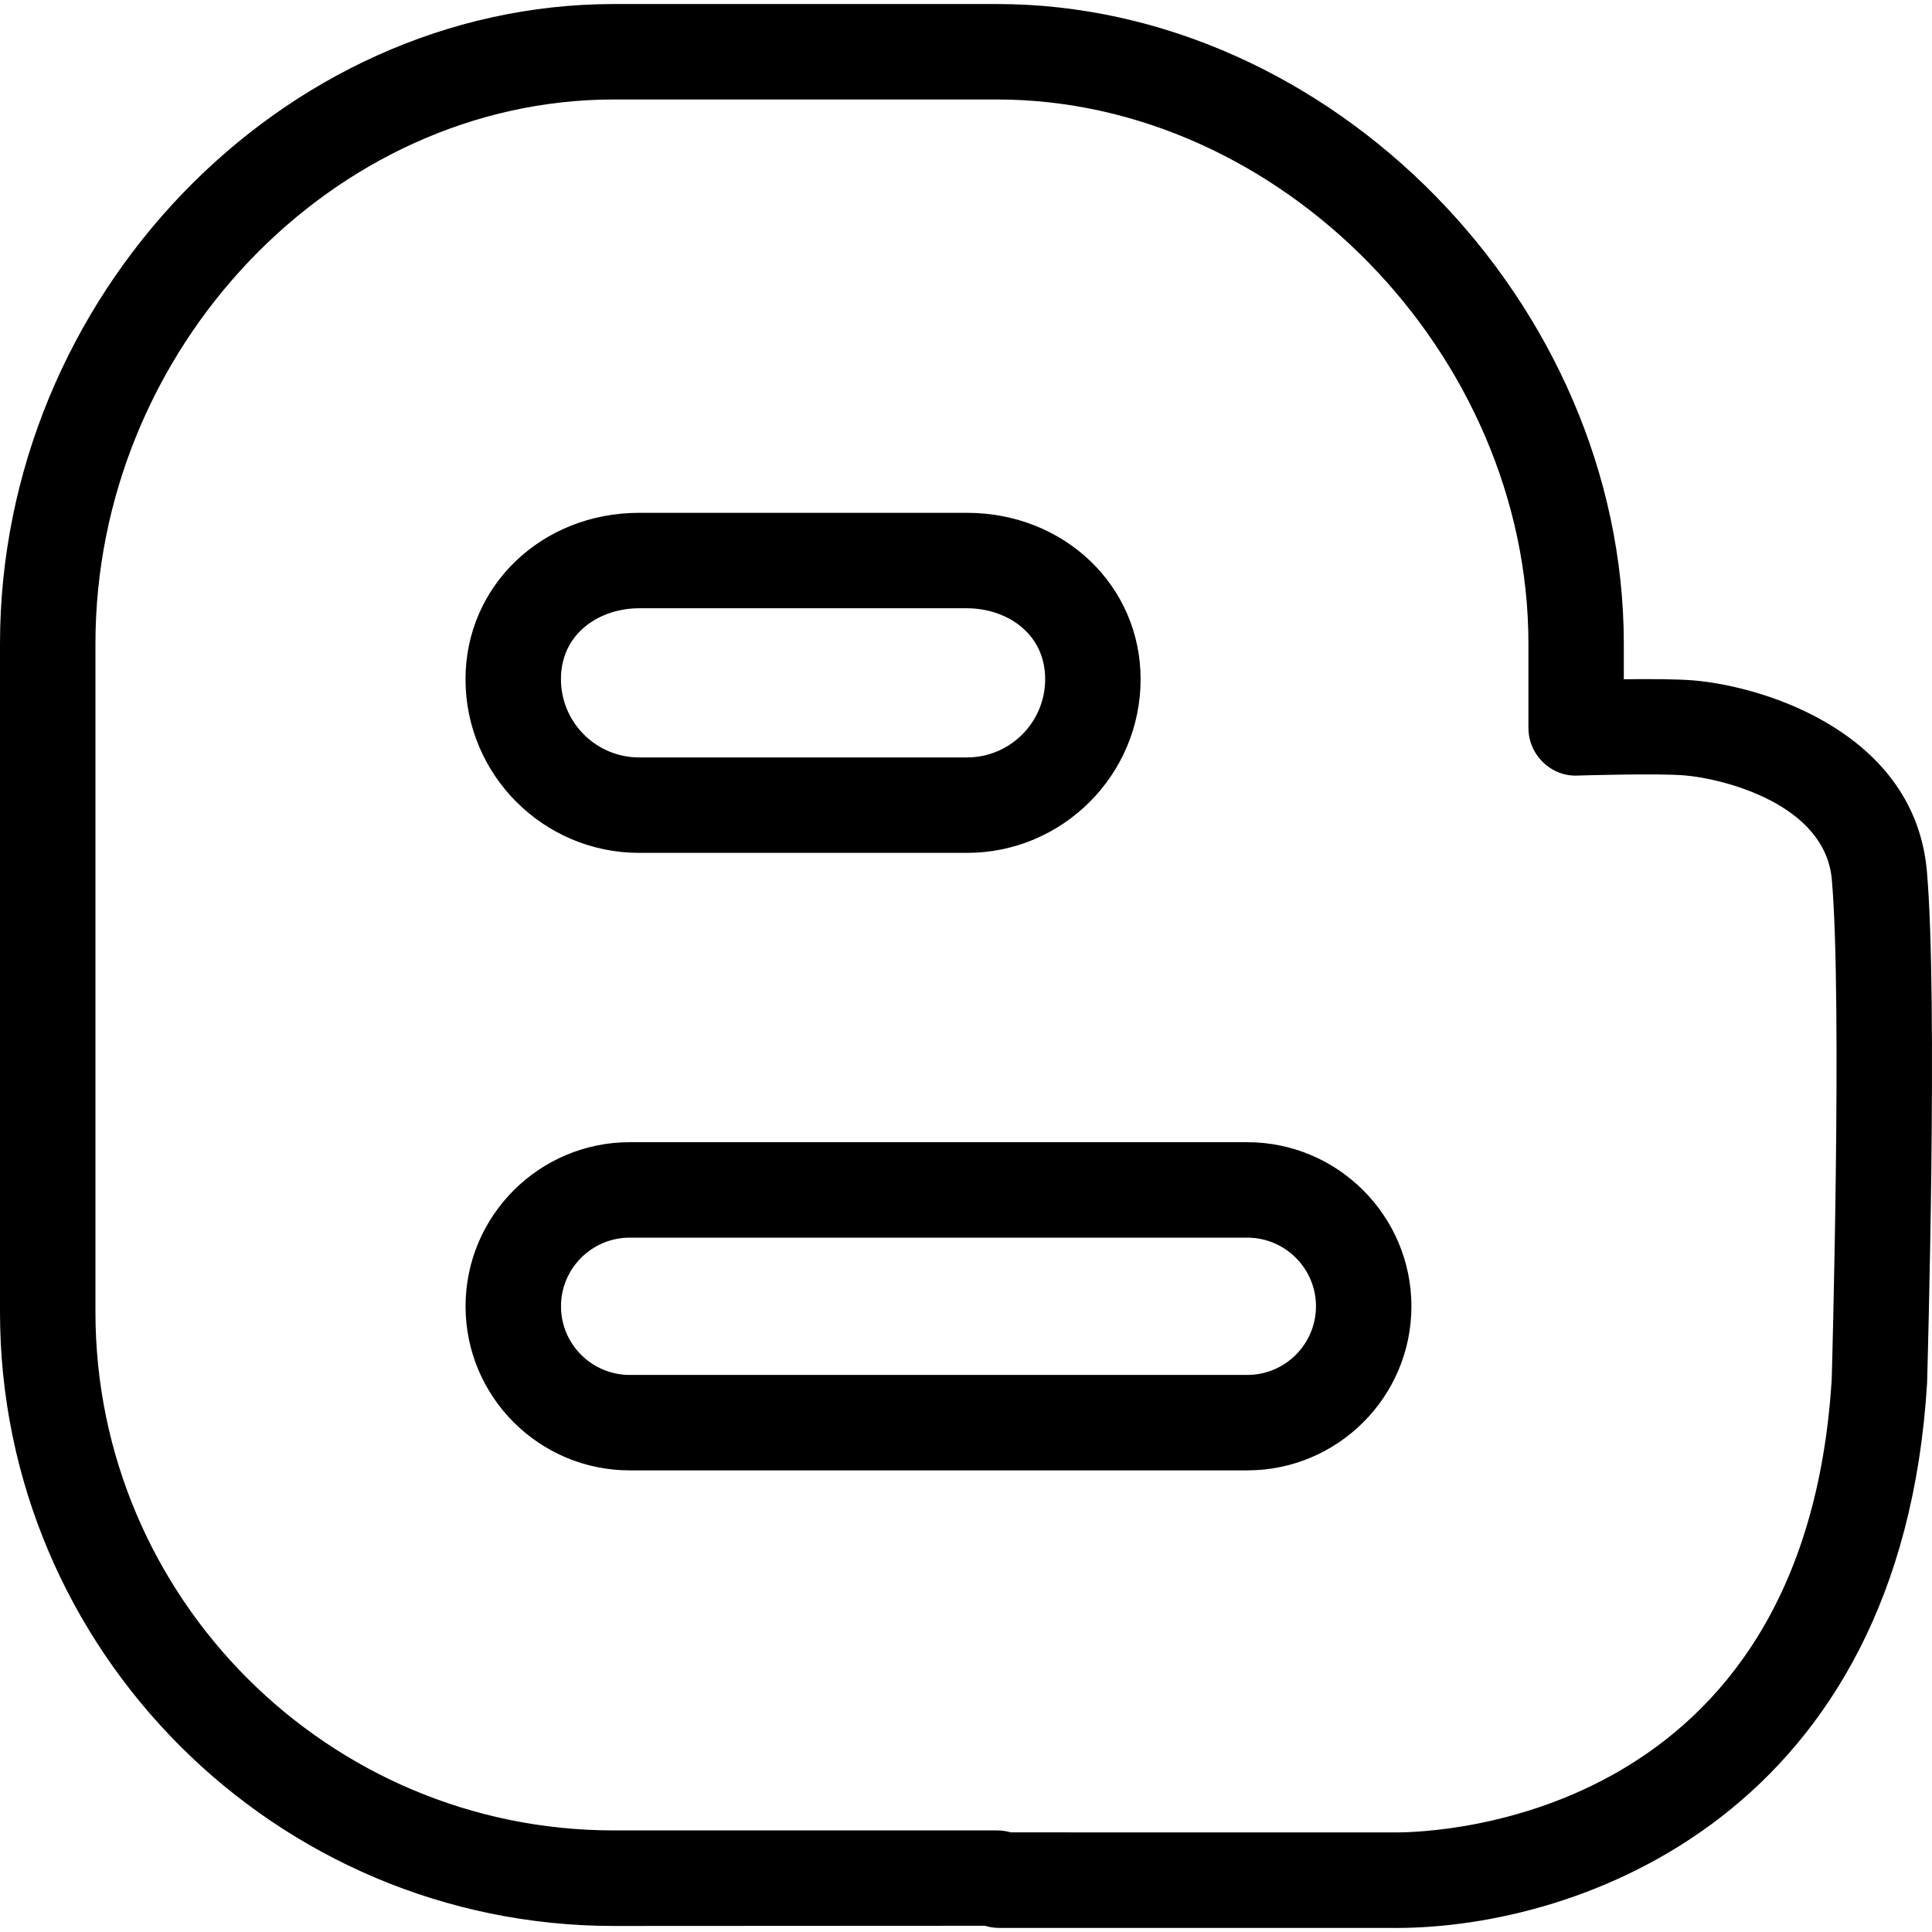 <?xml version="1.0" encoding="iso-8859-1"?>
<!-- Generator: Adobe Illustrator 16.0.0, SVG Export Plug-In . SVG Version: 6.00 Build 0)  -->
<!DOCTYPE svg PUBLIC "-//W3C//DTD SVG 1.1//EN" "http://www.w3.org/Graphics/SVG/1.1/DTD/svg11.dtd">
<svg version="1.1" id="Capa_1" xmlns="http://www.w3.org/2000/svg" xmlns:xlink="http://www.w3.org/1999/xlink" x="0px" y="0px"
	 width="612.002px" height="612.002px" viewBox="0 0 612.002 612.002" style="enable-background:new 0 0 612.002 612.002;"
	 xml:space="preserve">
<g>
	<g id="blogger">
		<g>
			<path d="M202.468,270.167h103.834c30.324,0,55.008-24.685,55.008-55.023c0-29.552-24.156-52.696-55.008-52.696H202.468
				c-30.853,0-55.008,23.144-55.008,52.696C147.46,245.482,172.145,270.167,202.468,270.167z M202.468,192.681h103.834
				c12.305,0,24.776,7.725,24.776,22.463c0,13.665-11.11,24.791-24.776,24.791H202.468c-13.665,0-24.776-11.11-24.776-24.791
				C177.692,200.391,190.164,192.681,202.468,192.681z M395.096,361.817H199.475c-28.676,0-52,23.325-52,51.985
				c0,28.661,23.324,51.97,52,51.97h195.621c28.676,0,52-23.309,52-51.97C447.081,385.143,423.756,361.817,395.096,361.817z
				 M395.096,435.54H199.475c-12.002,0-21.768-9.75-21.768-21.737c0-12.002,9.765-21.752,21.768-21.752h195.621
				c12.002,0,21.768,9.765,21.768,21.752C416.848,425.79,407.098,435.54,395.096,435.54z M610.383,275.987
				c-3.779-43.112-50.065-58.41-74.025-60.465c-4.641-0.393-13.74-0.469-21.979-0.348v-11.231
				c0-107.961-92.784-202.665-198.568-202.665H194.487C89.065,1.278,0,94.092,0,203.943v211.674
				c0,107.235,87.236,194.472,194.487,194.472l117.514-0.061c1.437,0.438,2.933,0.68,4.475,0.68h124.332
				c0.136,0,1.239,0.016,1.375,0.016c58.592,0,159.962-36.249,168.261-172.554C610.579,433.212,613.92,316.348,610.383,275.987z
				 M580.24,436.795c-8.51,139.645-124.83,143.666-138.072,143.666l-121.959-0.016c-1.436-0.408-2.933-0.62-4.414-0.62H194.472
				c-90.562,0.016-164.239-73.661-164.239-164.224V203.943c0-93.464,75.219-172.432,164.254-172.432h121.324
				c89.686,0,168.351,80.57,168.351,172.432v26.635c0,4.082,1.647,7.997,4.58,10.838c2.918,2.857,6.894,4.459,10.96,4.263
				c0.09-0.015,25.546-0.786,34.057-0.045c12.229,1.058,44.412,9.04,46.513,32.999C583.642,317.239,580.256,436.1,580.24,436.795z"
				/>
		</g>
	</g>
</g>
<g>
</g>
<g>
</g>
<g>
</g>
<g>
</g>
<g>
</g>
<g>
</g>
<g>
</g>
<g>
</g>
<g>
</g>
<g>
</g>
<g>
</g>
<g>
</g>
<g>
</g>
<g>
</g>
<g>
</g>
</svg>
